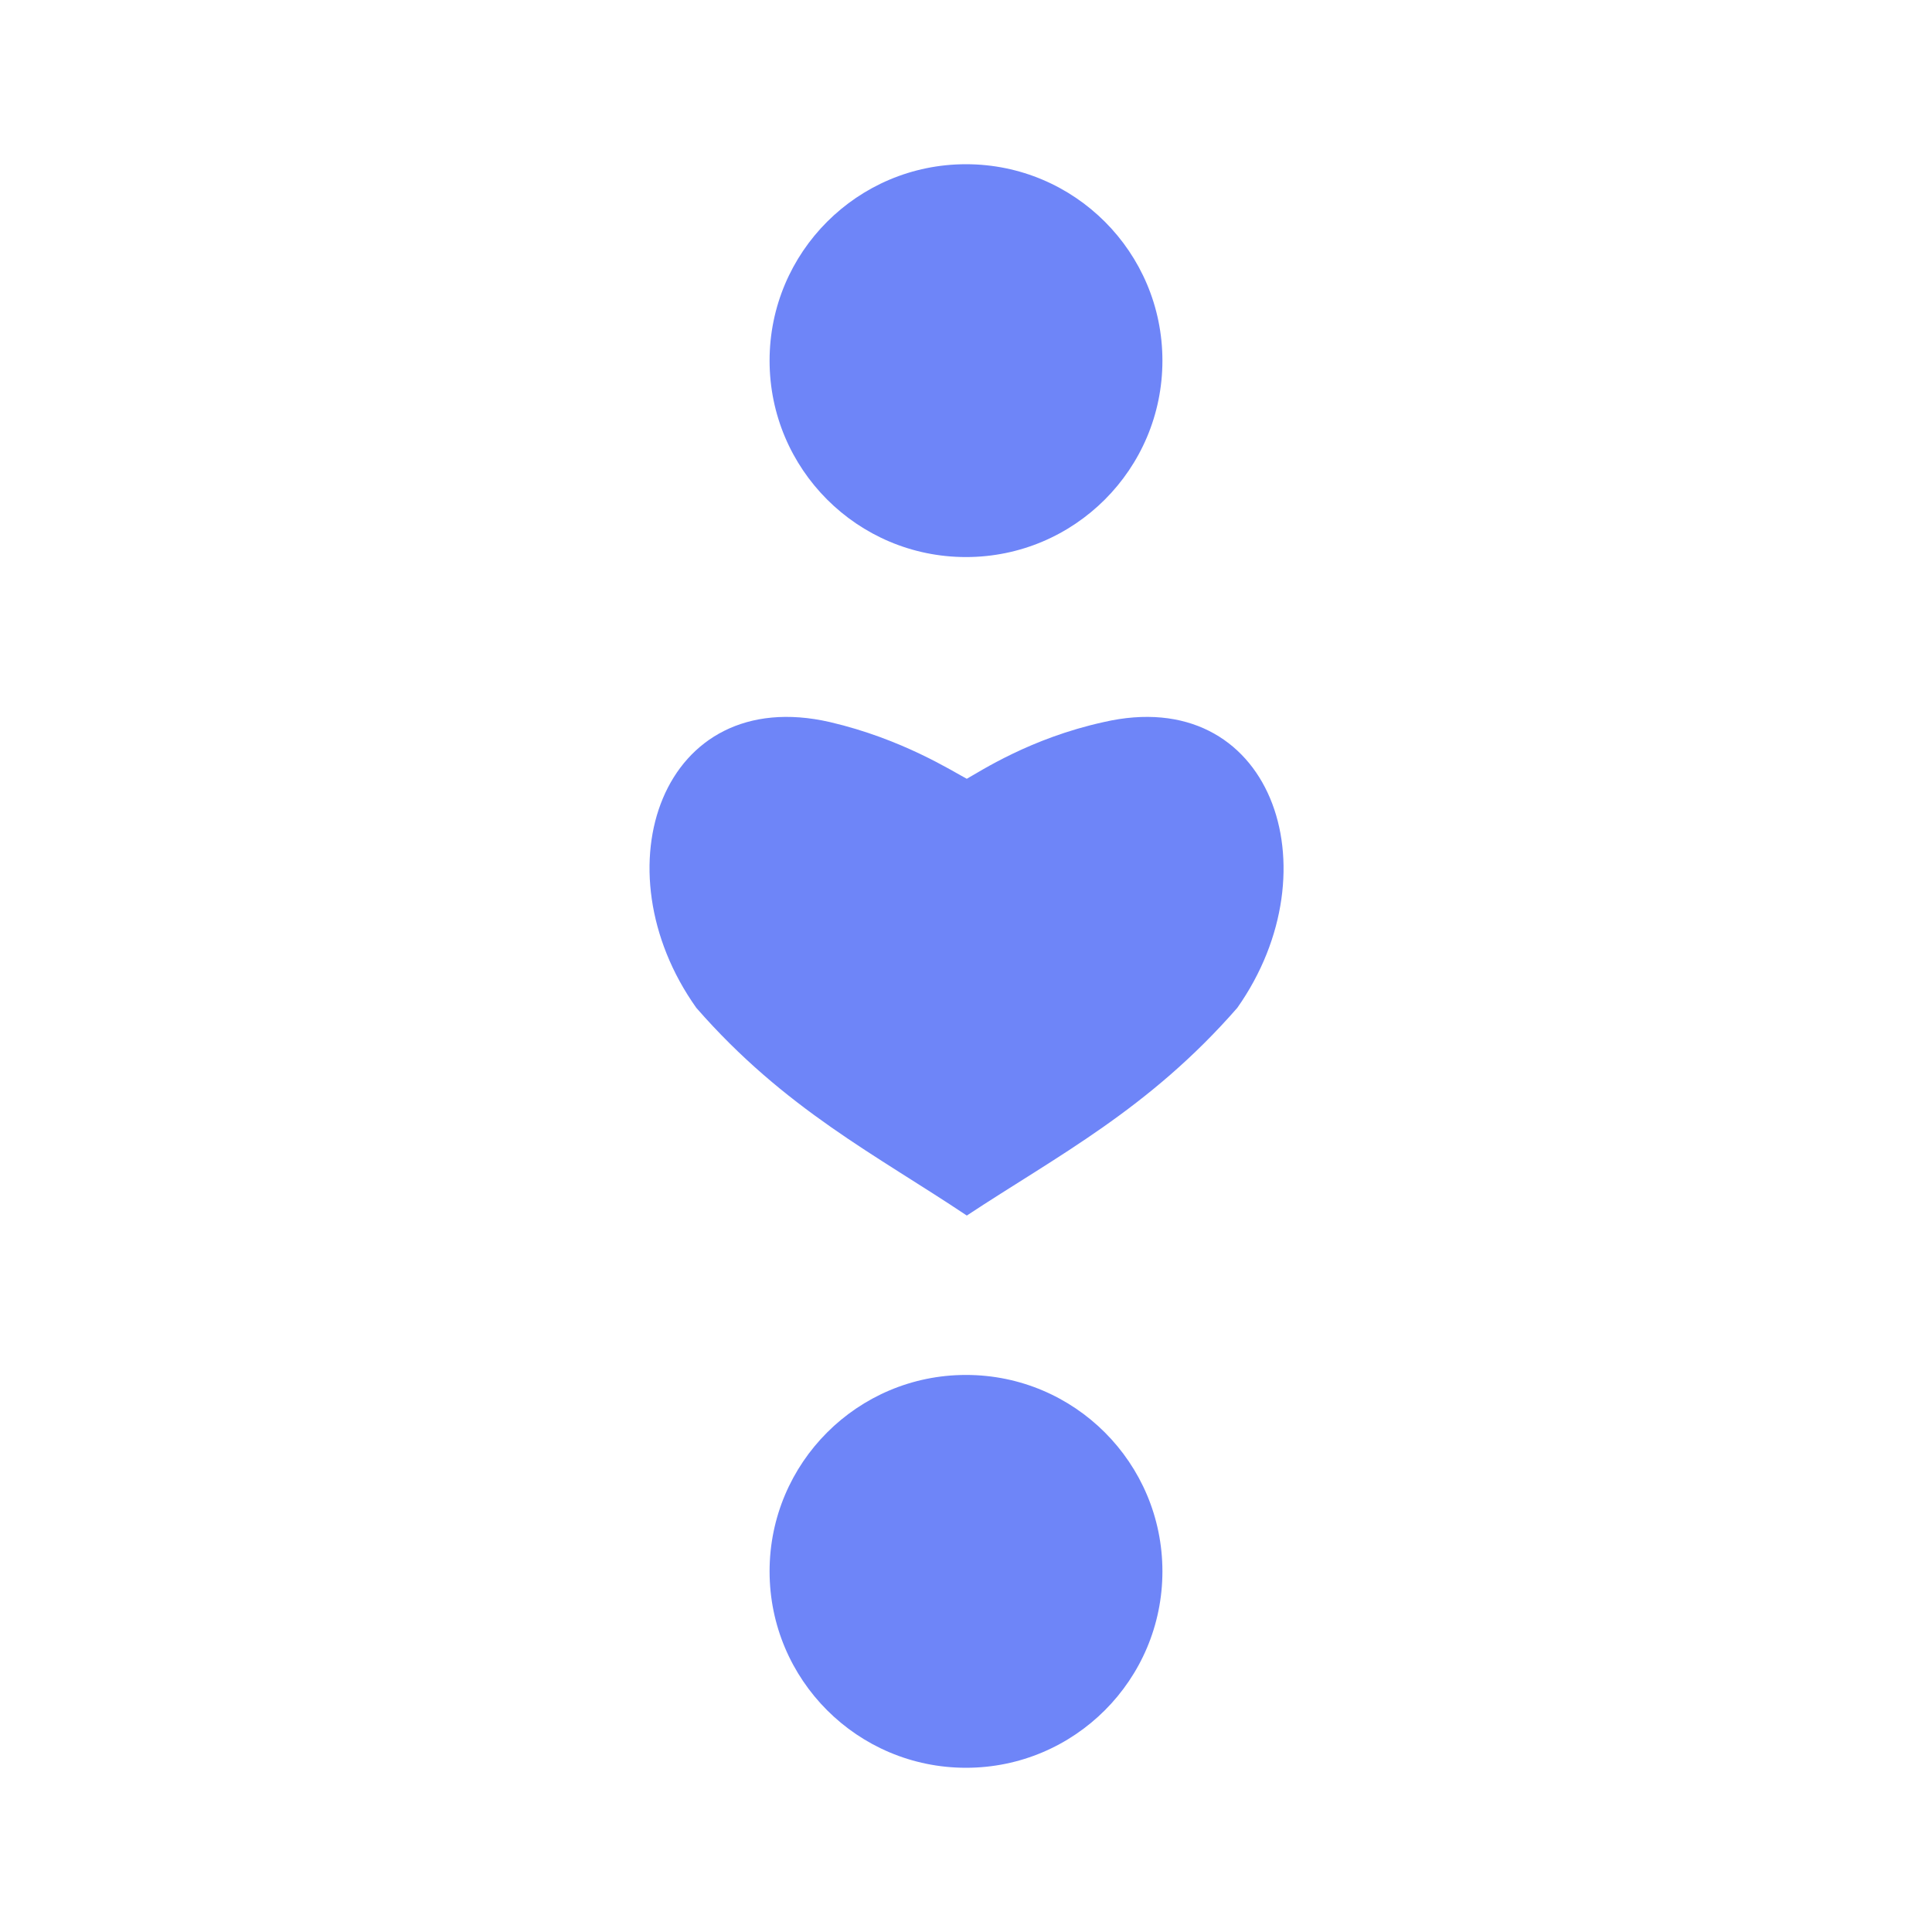 <?xml version="1.0" encoding="UTF-8"?><svg id="a" xmlns="http://www.w3.org/2000/svg" viewBox="0 0 24 24"><path d="M12,9.68c.18-.1,.8-.51,1.71-.71,2.08-.48,2.88,1.82,1.66,3.55-1.1,1.26-2.24,1.84-3.36,2.58-1.12-.75-2.26-1.32-3.36-2.58-1.23-1.73-.43-4.03,1.66-3.55,.9,.21,1.52,.61,1.71,.71" fill="#6e85f8"/><circle cx="12" cy="19.52" r="2.44" fill="#6e85f8"/><circle cx="12" cy="4.48" r="2.44" fill="#6e85f8"/></svg>